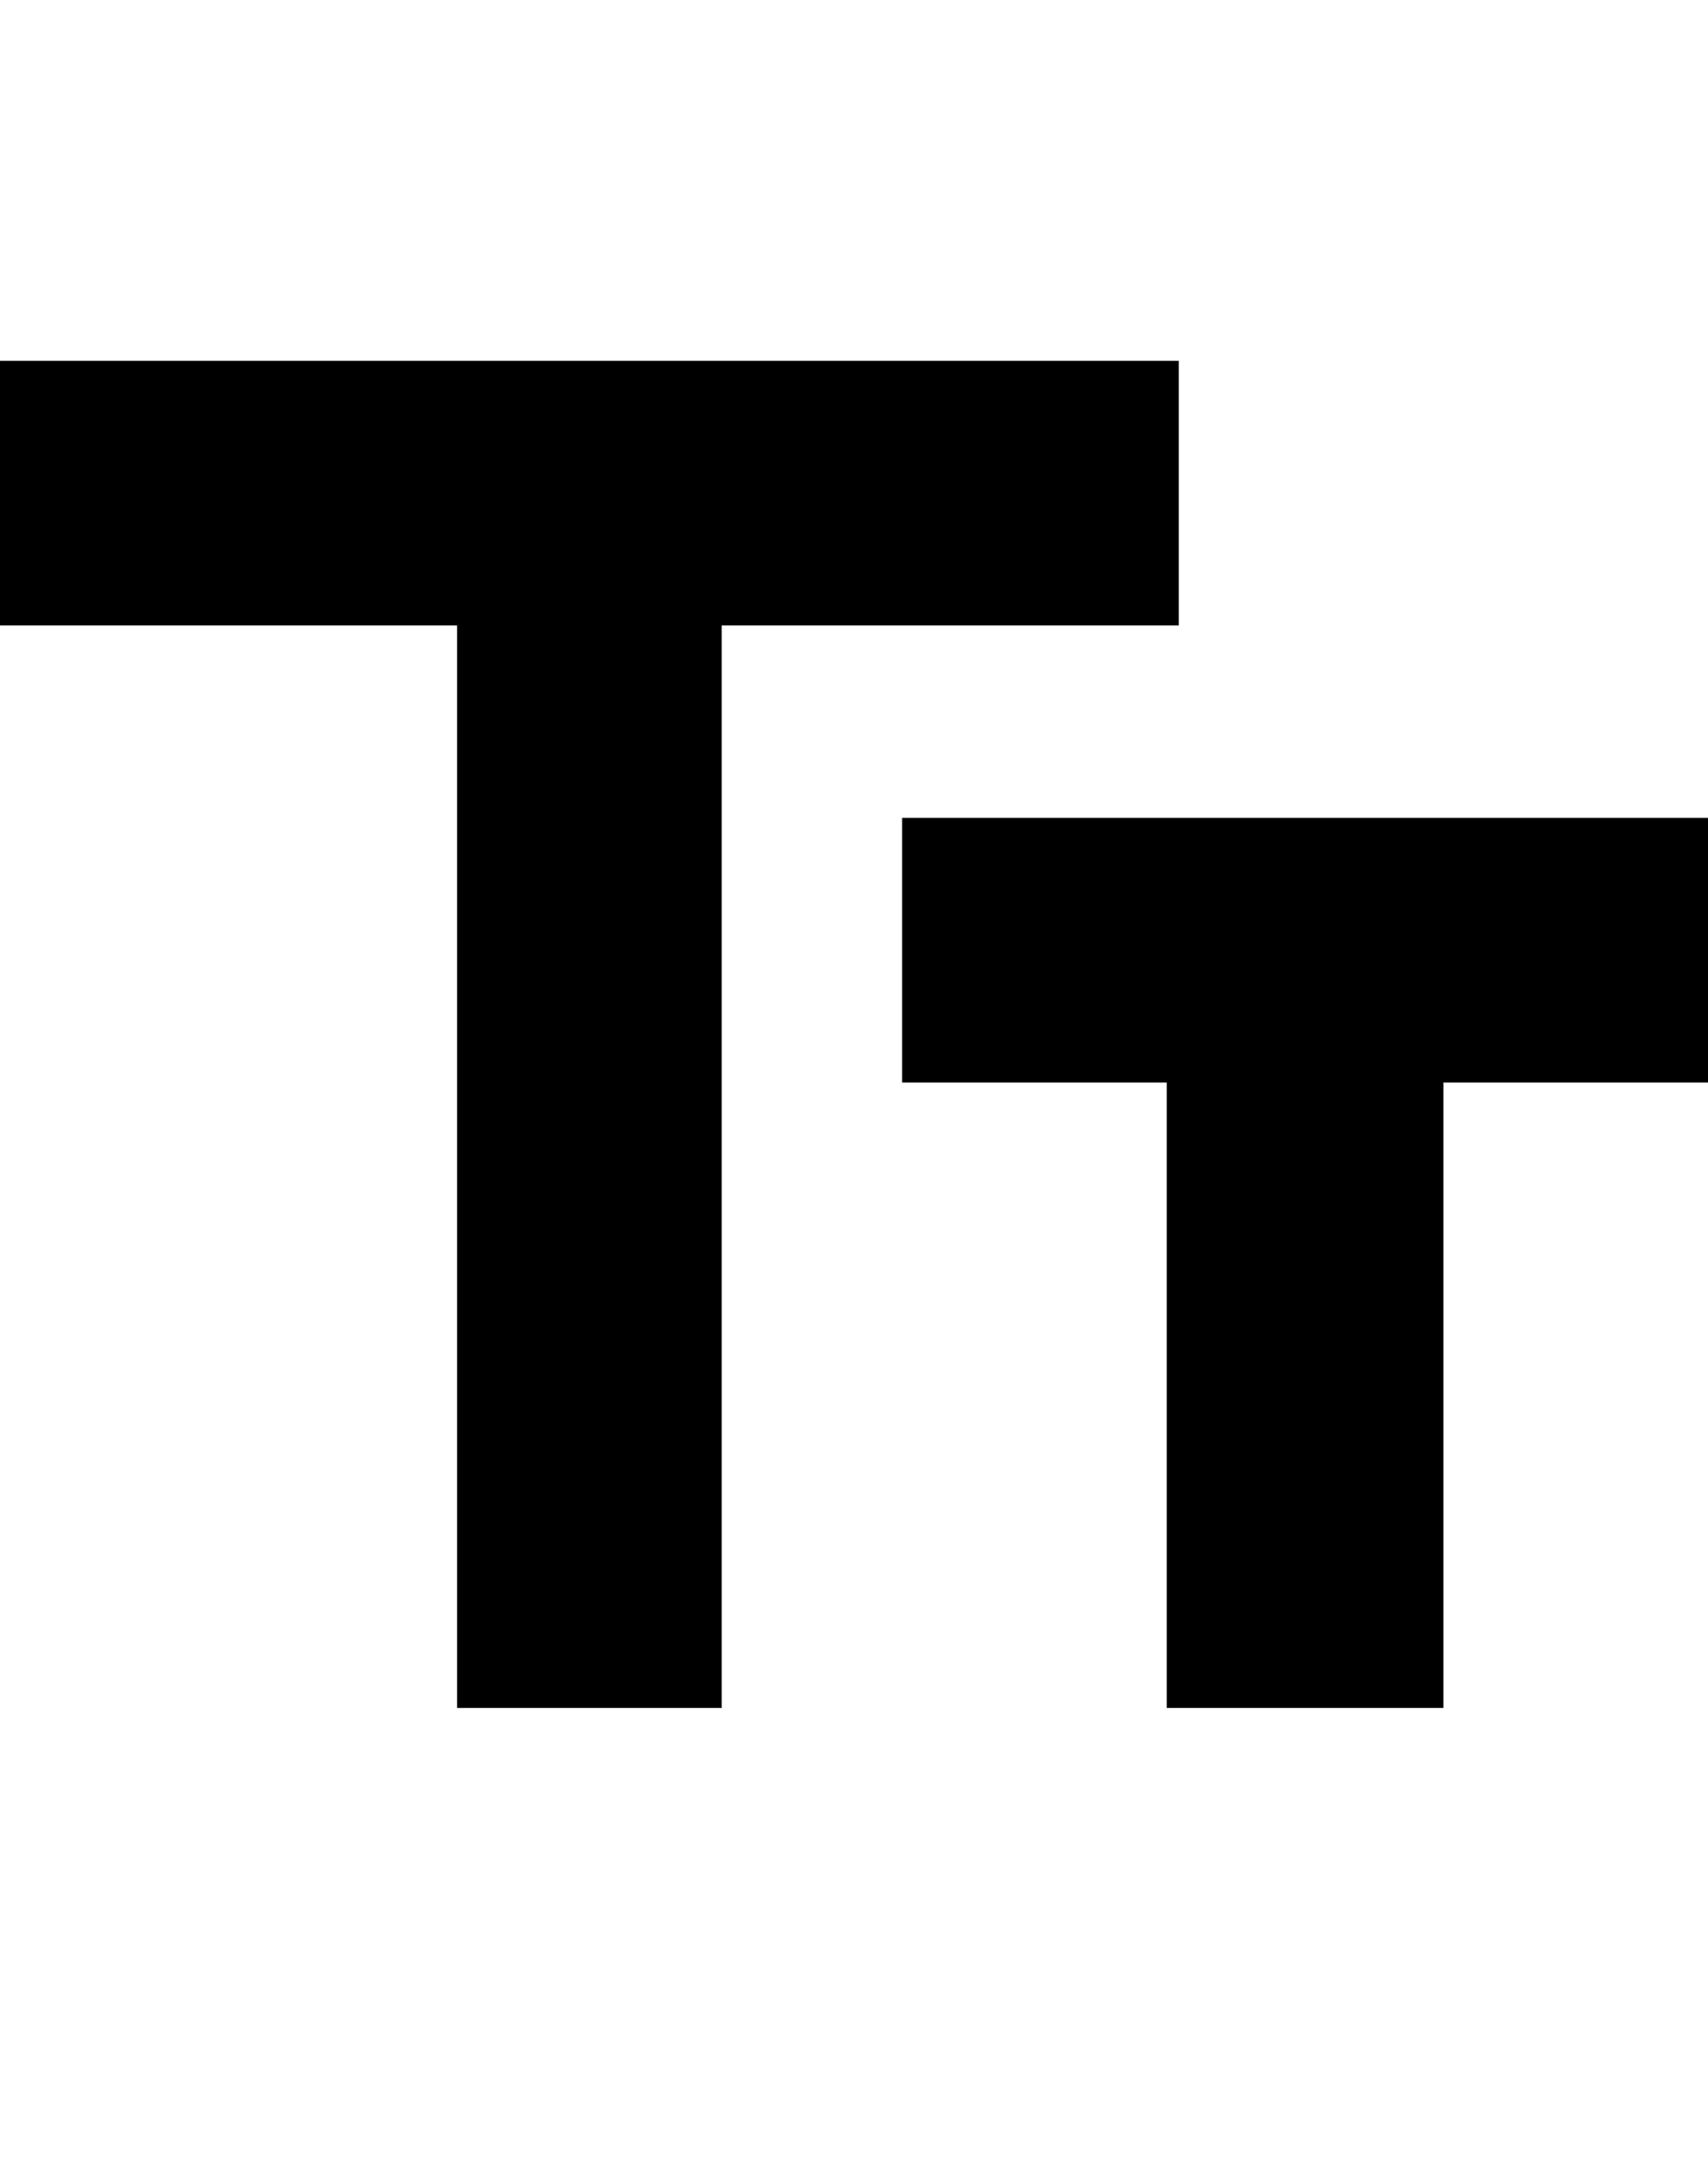 <?xml version="1.0" encoding="utf-8"?>
<!-- Generator: Adobe Illustrator 22.1.0, SVG Export Plug-In . SVG Version: 6.00 Build 0)  -->
<svg version="1.1" id="Layer_1" xmlns="http://www.w3.org/2000/svg" xmlns:xlink="http://www.w3.org/1999/xlink" x="0px" y="0px"
	 viewBox="0 0 14.2 18" style="enable-background:new 0 0 14.2 18;" xml:space="preserve">
<g>
	<defs>
		<rect id="SVGID_1_" width="14.2" height="18"/>
	</defs>
	<clipPath id="SVGID_2_">
		<use xlink:href="#SVGID_1_"  style="overflow:visible;"/>
	</clipPath>
	<path style="clip-path:url(#SVGID_2_);" d="M0,3v2.2h3.8v9H6v-9h3.8V3H0z M14.2,6.8H7.5V9h2.2v5.2H12V9h2.2V6.8z"/>
</g>
</svg>
